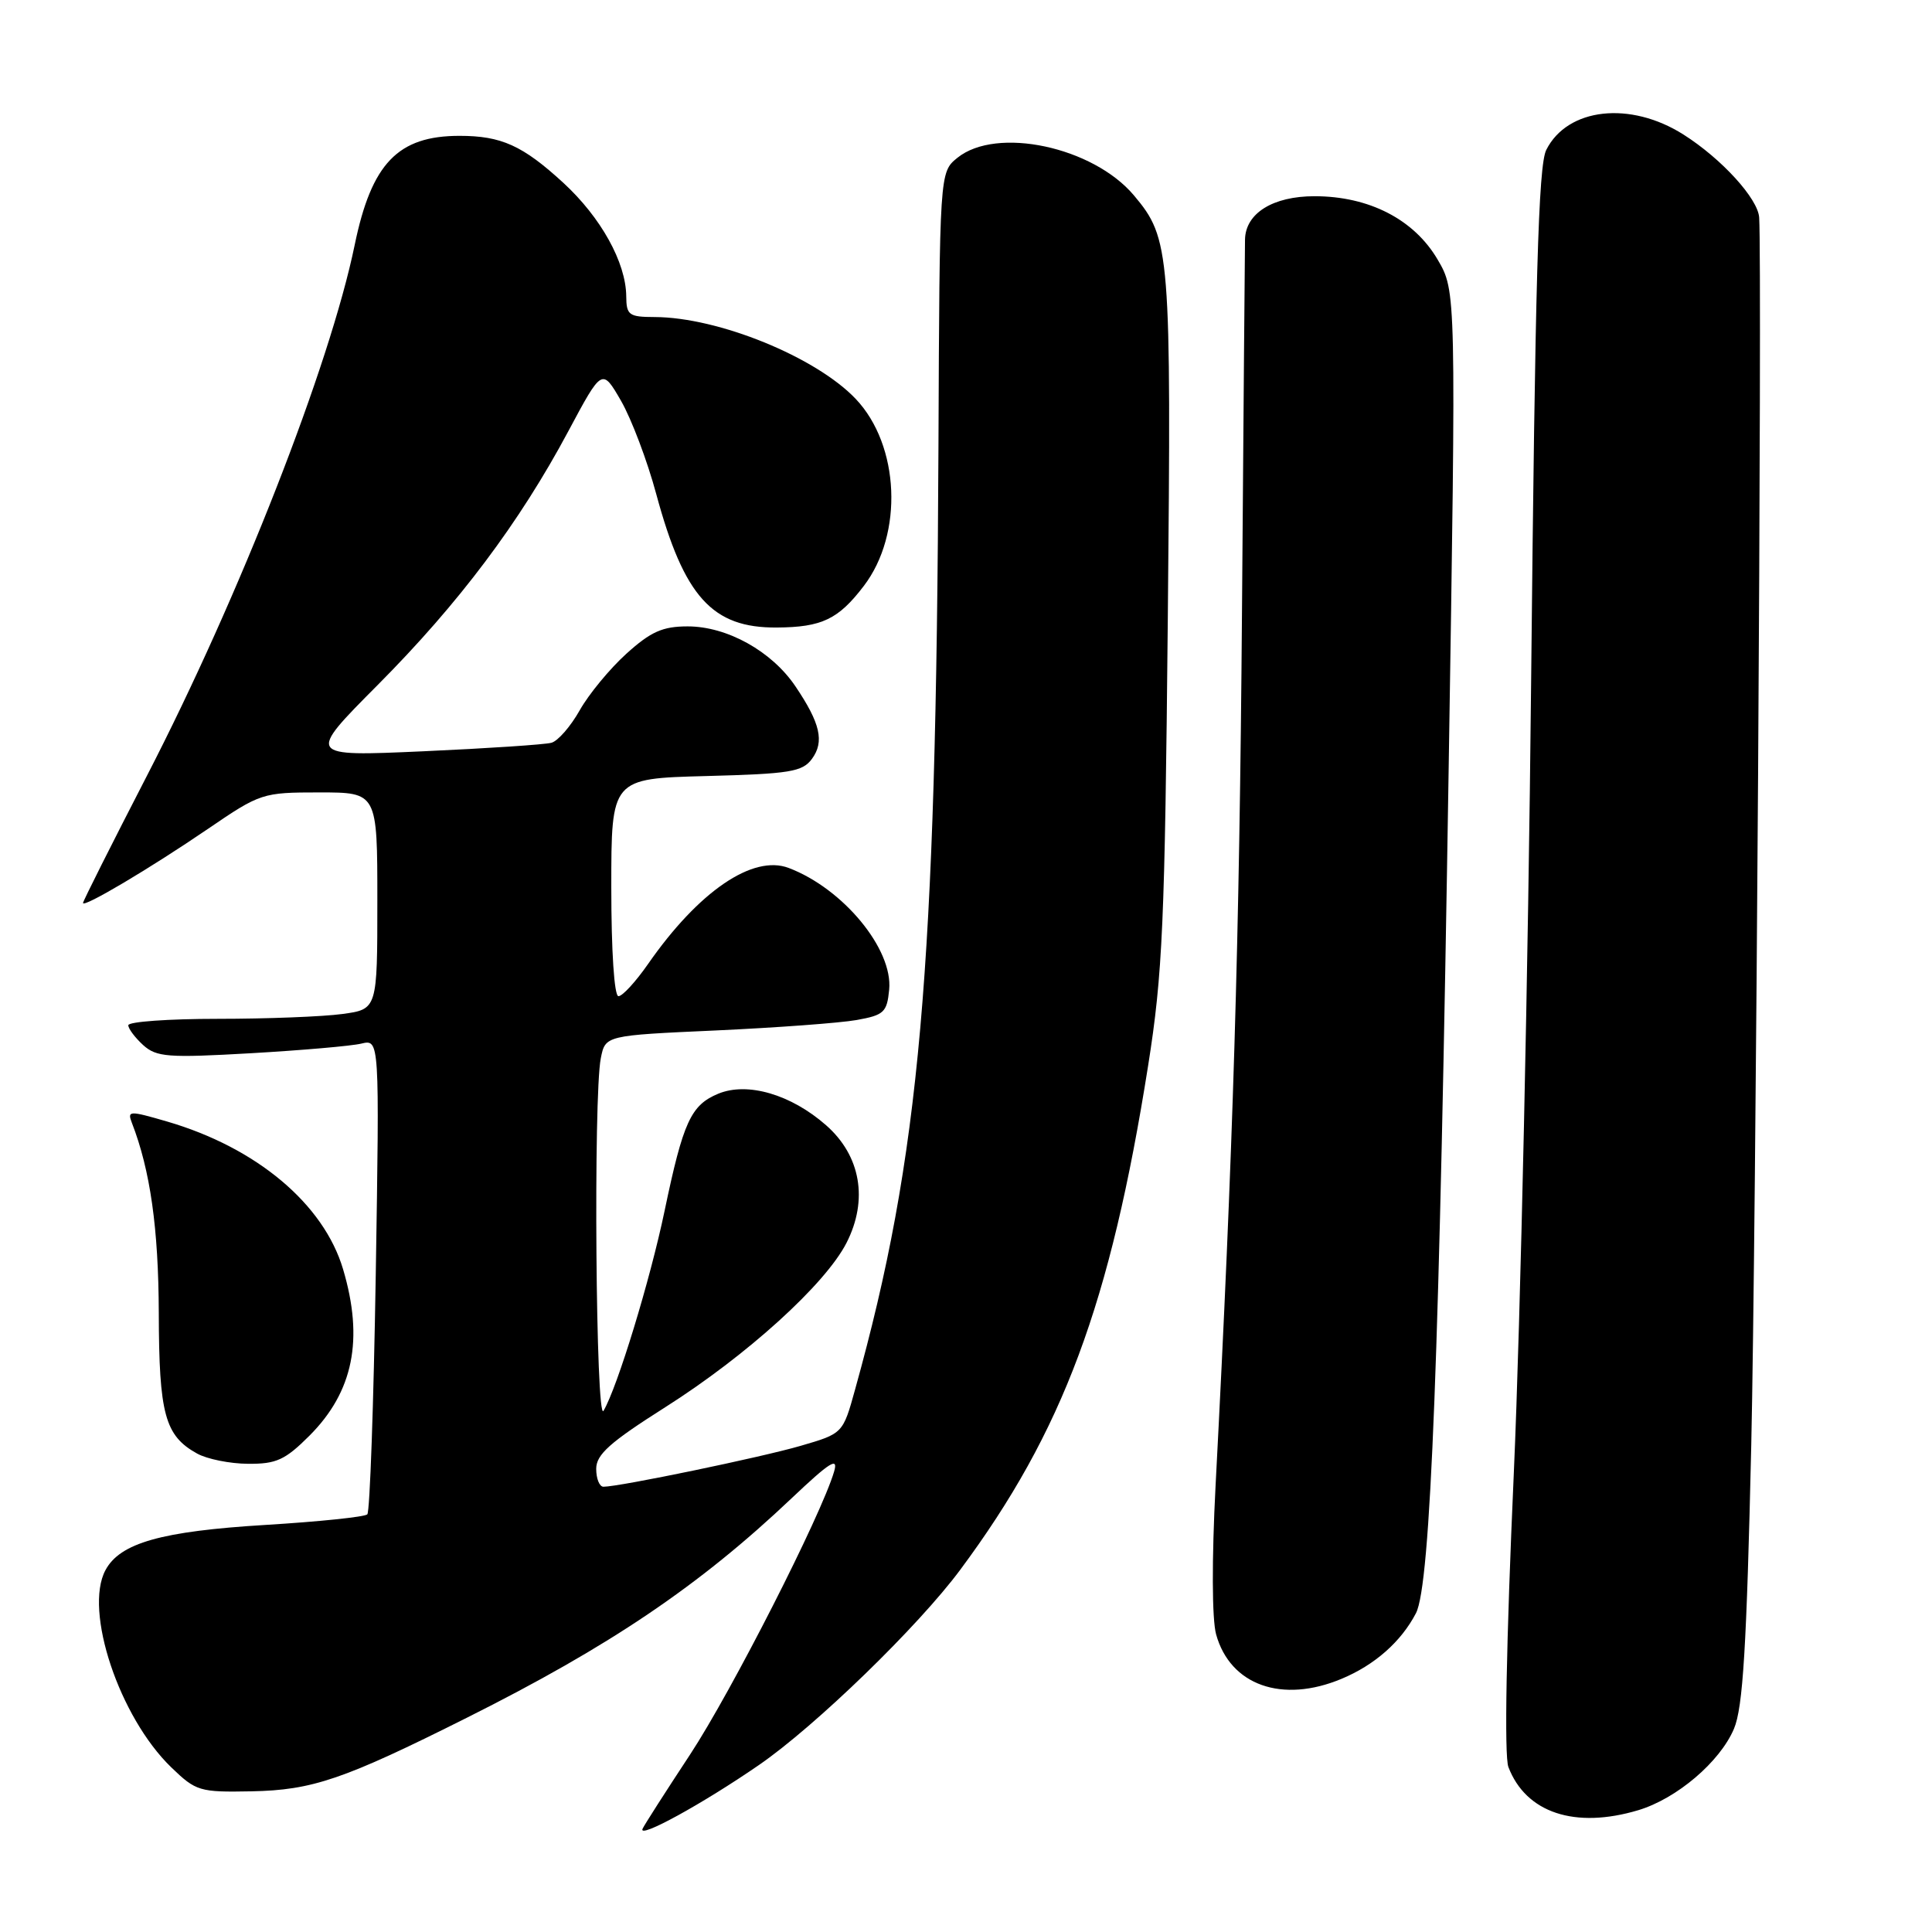 <?xml version="1.0" encoding="UTF-8" standalone="no"?>
<!DOCTYPE svg PUBLIC "-//W3C//DTD SVG 1.1//EN" "http://www.w3.org/Graphics/SVG/1.1/DTD/svg11.dtd" >
<svg xmlns="http://www.w3.org/2000/svg" xmlns:xlink="http://www.w3.org/1999/xlink" version="1.1" viewBox="0 0 256 256">
 <g >
 <path fill="currentColor"
d=" M 100.57 233.87 C 108.06 228.71 121.66 215.52 127.24 208.00 C 140.85 189.68 147.13 172.80 152.13 141.22 C 154.06 129.02 154.35 122.45 154.74 82.02 C 155.21 33.32 155.07 31.62 150.26 25.90 C 144.83 19.44 132.04 16.72 126.86 20.91 C 124.50 22.82 124.50 22.82 124.35 59.16 C 124.05 128.90 121.91 153.19 113.31 184.09 C 111.69 189.95 111.69 189.95 106.09 191.58 C 100.84 193.11 82.08 197.00 79.96 197.00 C 79.43 197.00 79.00 195.93 79.00 194.63 C 79.00 192.73 80.82 191.11 88.14 186.47 C 98.97 179.60 109.36 170.18 112.17 164.68 C 115.07 158.99 114.05 153.13 109.46 149.10 C 104.81 145.01 99.04 143.33 95.18 144.92 C 91.54 146.43 90.53 148.64 88.06 160.45 C 86.15 169.60 81.82 183.79 79.97 186.94 C 78.95 188.69 78.61 145.22 79.61 140.22 C 80.21 137.20 80.21 137.20 94.86 136.54 C 102.91 136.17 111.30 135.55 113.50 135.16 C 117.13 134.51 117.53 134.14 117.82 131.13 C 118.34 125.77 111.72 117.74 104.51 115.01 C 99.76 113.20 92.56 118.11 85.86 127.75 C 84.23 130.09 82.48 132.00 81.95 132.00 C 81.39 132.00 81.00 126.04 81.00 117.58 C 81.00 103.16 81.00 103.16 93.58 102.83 C 104.68 102.54 106.33 102.27 107.59 100.55 C 109.26 98.27 108.70 95.83 105.39 90.93 C 102.25 86.28 96.34 83.00 91.12 83.00 C 87.80 83.00 86.23 83.70 83.00 86.62 C 80.80 88.61 78.02 91.98 76.82 94.11 C 75.62 96.24 73.94 98.18 73.07 98.42 C 72.21 98.66 64.55 99.17 56.06 99.55 C 40.62 100.24 40.62 100.24 50.06 90.75 C 60.79 79.96 68.83 69.26 75.31 57.13 C 79.78 48.77 79.78 48.77 82.30 53.13 C 83.68 55.54 85.78 61.09 86.96 65.48 C 90.64 79.08 94.38 83.22 102.93 83.15 C 108.90 83.11 111.09 82.06 114.46 77.64 C 119.73 70.74 119.22 59.00 113.39 52.86 C 108.11 47.30 95.19 42.04 86.75 42.01 C 83.33 42.00 83.00 41.76 82.98 39.25 C 82.94 34.78 79.62 28.80 74.64 24.22 C 69.26 19.28 66.43 18.00 60.89 18.00 C 52.73 18.00 49.23 21.64 47.00 32.45 C 43.70 48.46 31.73 79.03 19.44 102.85 C 14.80 111.85 11.00 119.41 11.00 119.65 C 11.00 120.33 19.81 115.11 27.57 109.82 C 34.50 105.09 34.79 105.00 42.32 105.00 C 50.00 105.00 50.00 105.00 50.00 119.36 C 50.00 133.73 50.00 133.73 45.36 134.36 C 42.81 134.71 35.38 135.00 28.86 135.00 C 22.34 135.00 17.00 135.38 17.00 135.85 C 17.00 136.31 17.89 137.49 18.97 138.48 C 20.74 140.07 22.24 140.19 33.22 139.56 C 39.98 139.17 46.58 138.60 47.89 138.28 C 50.29 137.71 50.29 137.71 49.79 168.88 C 49.51 186.02 49.01 200.32 48.67 200.66 C 48.33 201.00 42.26 201.63 35.18 202.06 C 21.37 202.90 15.90 204.45 13.97 208.06 C 11.10 213.43 15.80 227.52 22.69 234.18 C 25.97 237.35 26.45 237.49 33.31 237.36 C 41.41 237.20 45.52 235.80 61.88 227.60 C 80.83 218.11 92.67 210.11 104.88 198.54 C 109.99 193.70 111.11 193.00 110.52 195.00 C 108.82 200.78 96.91 224.17 91.43 232.50 C 88.17 237.45 85.34 241.87 85.14 242.33 C 84.54 243.71 93.08 239.03 100.57 233.87 Z  M 217.08 239.86 C 222.18 238.33 227.90 233.46 229.76 229.07 C 230.95 226.26 231.44 218.27 232.05 191.50 C 232.67 164.24 233.50 35.53 233.10 28.83 C 232.95 26.33 228.12 21.03 223.07 17.83 C 216.01 13.35 207.70 14.28 204.89 19.86 C 203.84 21.94 203.42 36.99 202.88 90.50 C 202.51 127.90 201.48 174.99 200.59 195.14 C 199.58 217.74 199.31 232.68 199.87 234.14 C 202.19 240.21 208.69 242.37 217.08 239.86 Z  M 177.77 222.45 C 182.16 220.62 185.65 217.54 187.62 213.76 C 189.57 210.01 190.74 179.74 191.96 101.54 C 192.95 38.58 192.95 38.58 190.49 34.39 C 187.37 29.07 181.40 26.00 174.18 26.00 C 168.66 26.00 165.03 28.26 164.97 31.75 C 164.95 32.71 164.77 54.88 164.57 81.00 C 164.24 124.50 163.39 152.62 161.07 196.85 C 160.56 206.68 160.59 214.55 161.14 216.56 C 163.01 223.31 169.89 225.75 177.77 222.45 Z  M 41.01 190.23 C 46.82 184.41 48.22 177.48 45.46 168.18 C 42.89 159.53 34.00 152.07 22.15 148.61 C 17.13 147.15 16.85 147.16 17.47 148.77 C 19.92 155.08 21.00 162.76 21.04 173.96 C 21.07 187.39 21.85 190.24 26.11 192.60 C 27.42 193.33 30.47 193.95 32.87 193.96 C 36.61 193.99 37.78 193.46 41.01 190.23 Z "/>
</g>
</svg>